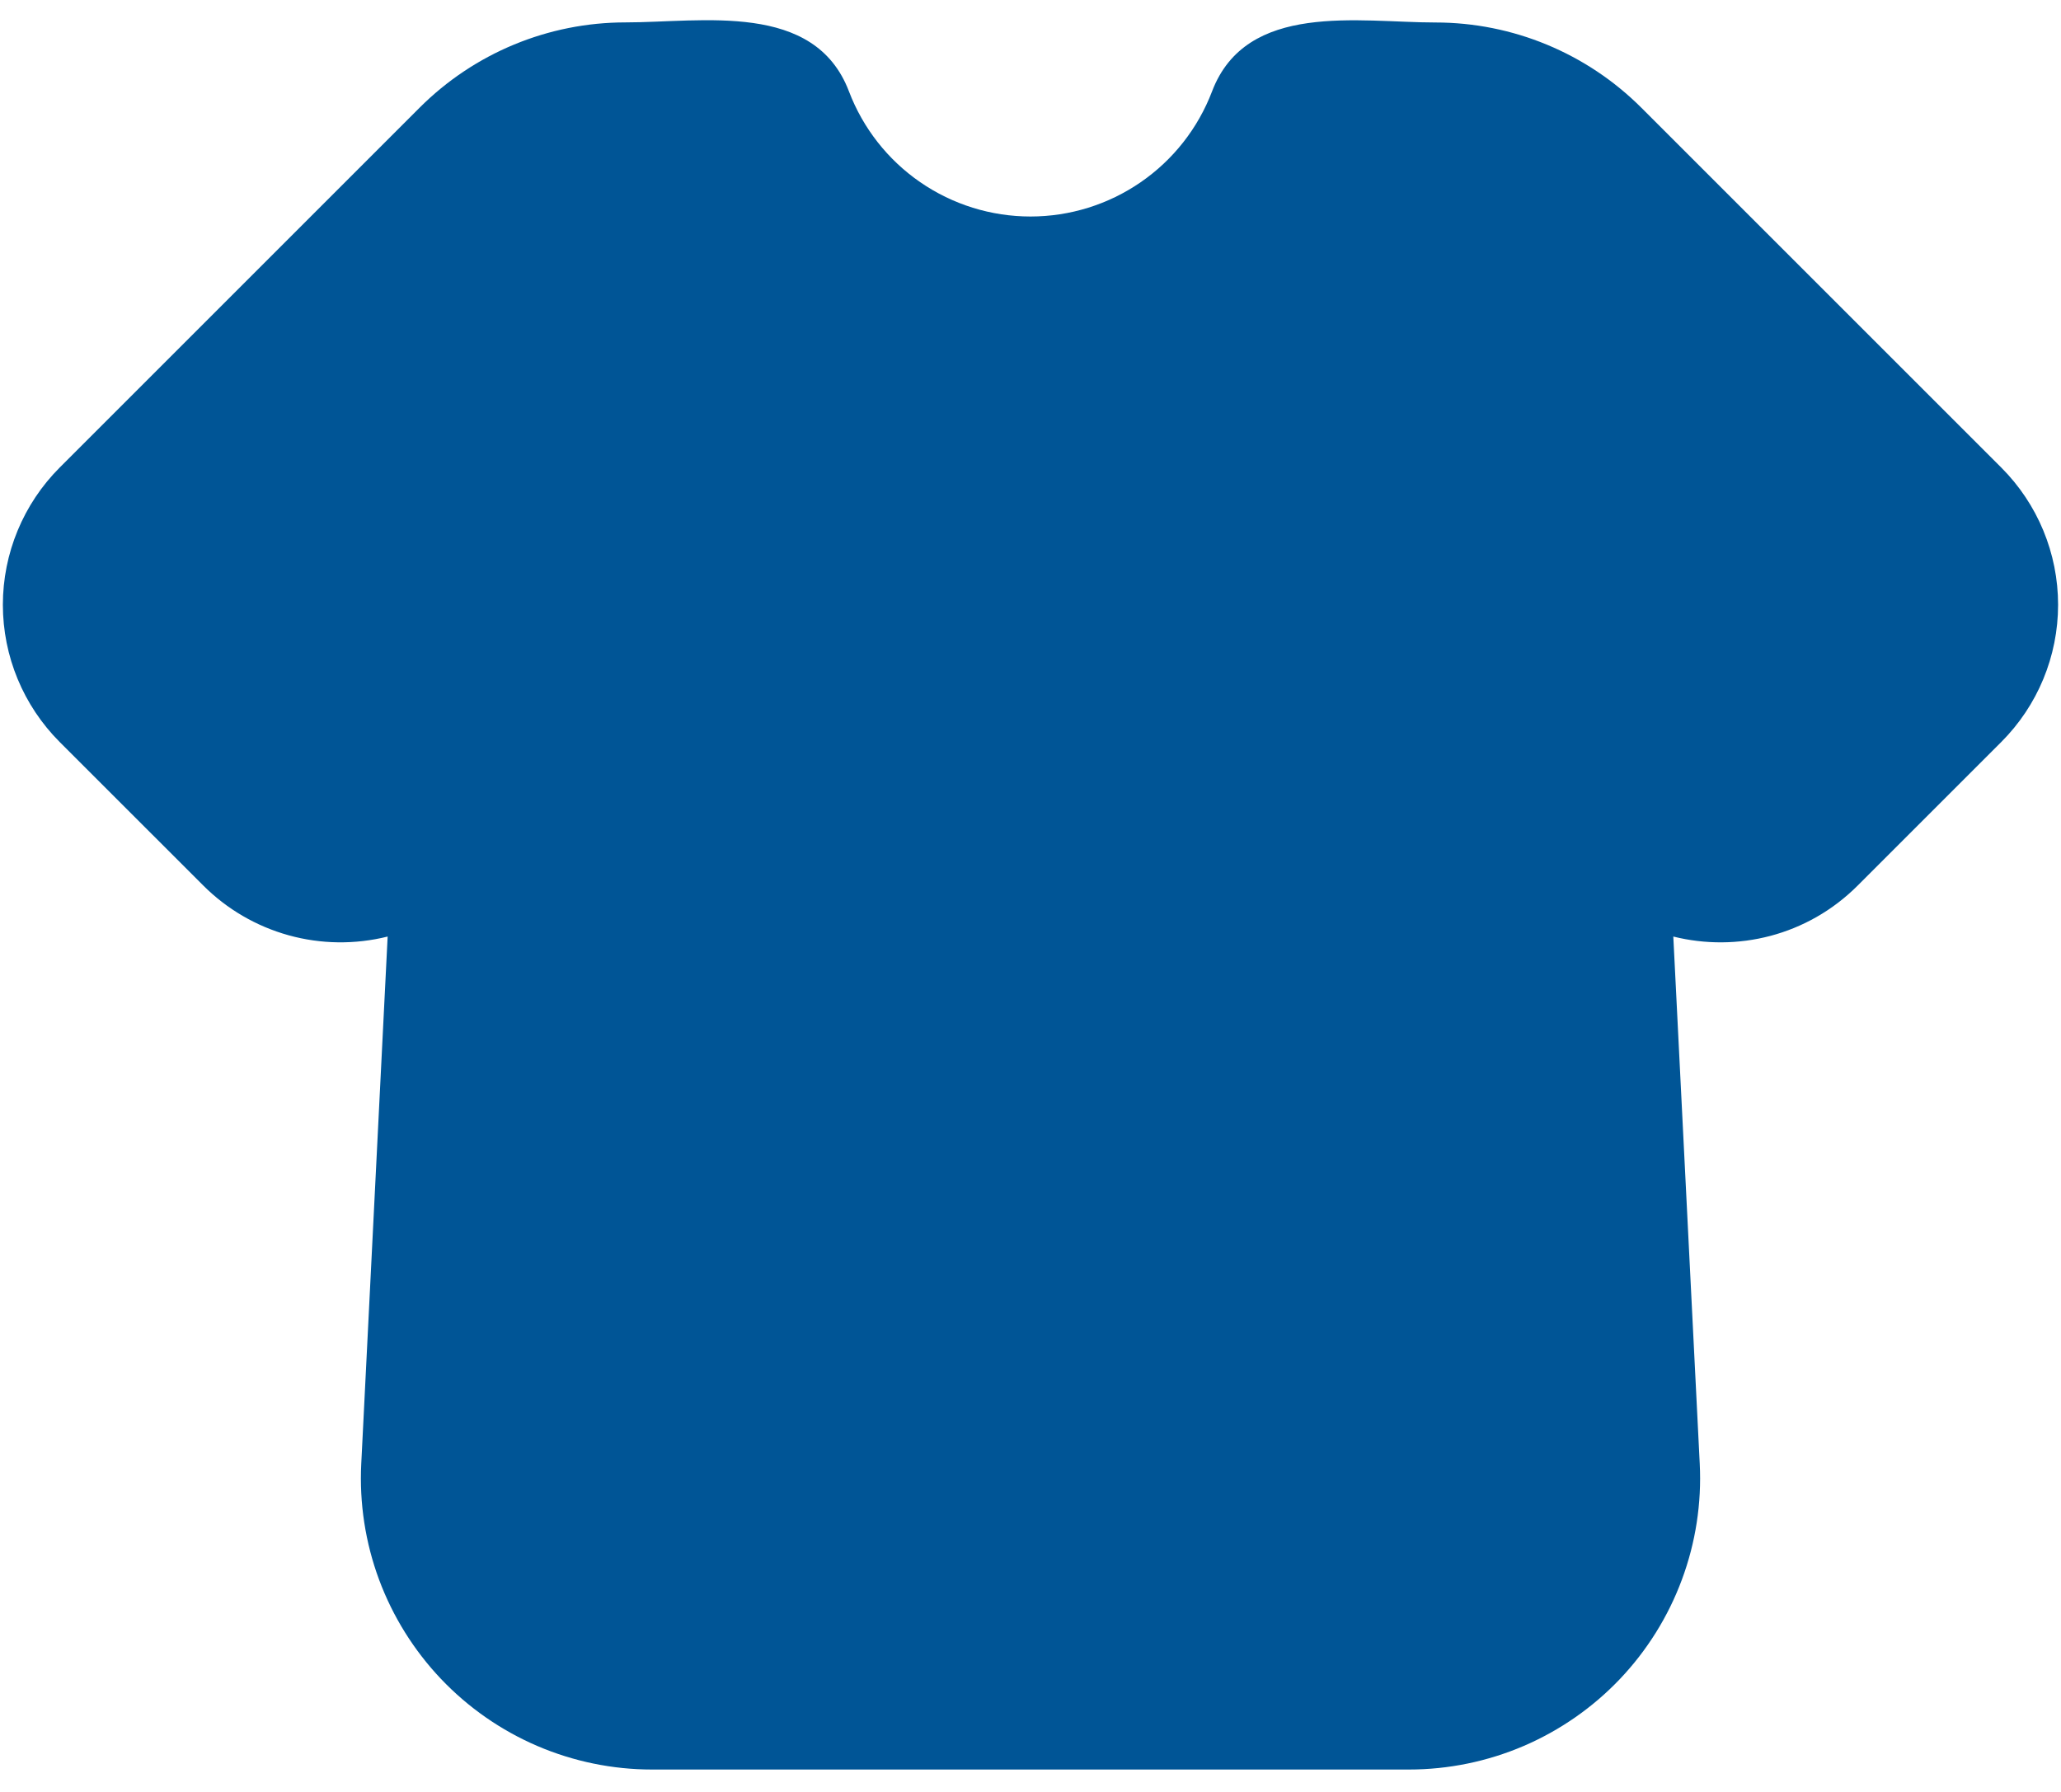 <svg width="46" height="40" viewBox="0 0 46 40" fill="none" xmlns="http://www.w3.org/2000/svg">
<path fill-rule="evenodd" clip-rule="evenodd" d="M9.365 2.404C10.584 1.185 12.237 0.5 13.96 0.5C15.672 0.5 18.181 0.023 18.948 2.04C19.261 2.862 19.816 3.569 20.539 4.067C21.263 4.566 22.121 4.833 23 4.833C23.879 4.833 24.737 4.566 25.46 4.067C26.184 3.569 26.739 2.862 27.052 2.04C27.819 0.025 30.33 0.502 32.039 0.502C33.762 0.502 35.414 1.187 36.633 2.404L44.666 10.436C45.479 11.249 45.935 12.351 45.935 13.5C45.935 14.649 45.479 15.751 44.666 16.564L41.464 19.766C40.337 20.893 38.764 21.259 37.347 20.906L37.937 32.675C37.981 33.555 37.846 34.434 37.539 35.26C37.233 36.086 36.762 36.841 36.155 37.48C35.548 38.118 34.817 38.626 34.008 38.974C33.198 39.321 32.326 39.5 31.445 39.5H14.554C13.673 39.5 12.802 39.321 11.992 38.974C11.182 38.626 10.452 38.118 9.845 37.48C9.238 36.841 8.767 36.086 8.46 35.26C8.154 34.434 8.019 33.555 8.063 32.675L8.652 20.906C7.926 21.087 7.165 21.078 6.444 20.878C5.722 20.678 5.065 20.295 4.536 19.766L1.333 16.564C0.521 15.751 0.064 14.649 0.064 13.5C0.064 12.351 0.521 11.249 1.333 10.436L9.365 2.404Z" fill="#005596"/>
</svg>
